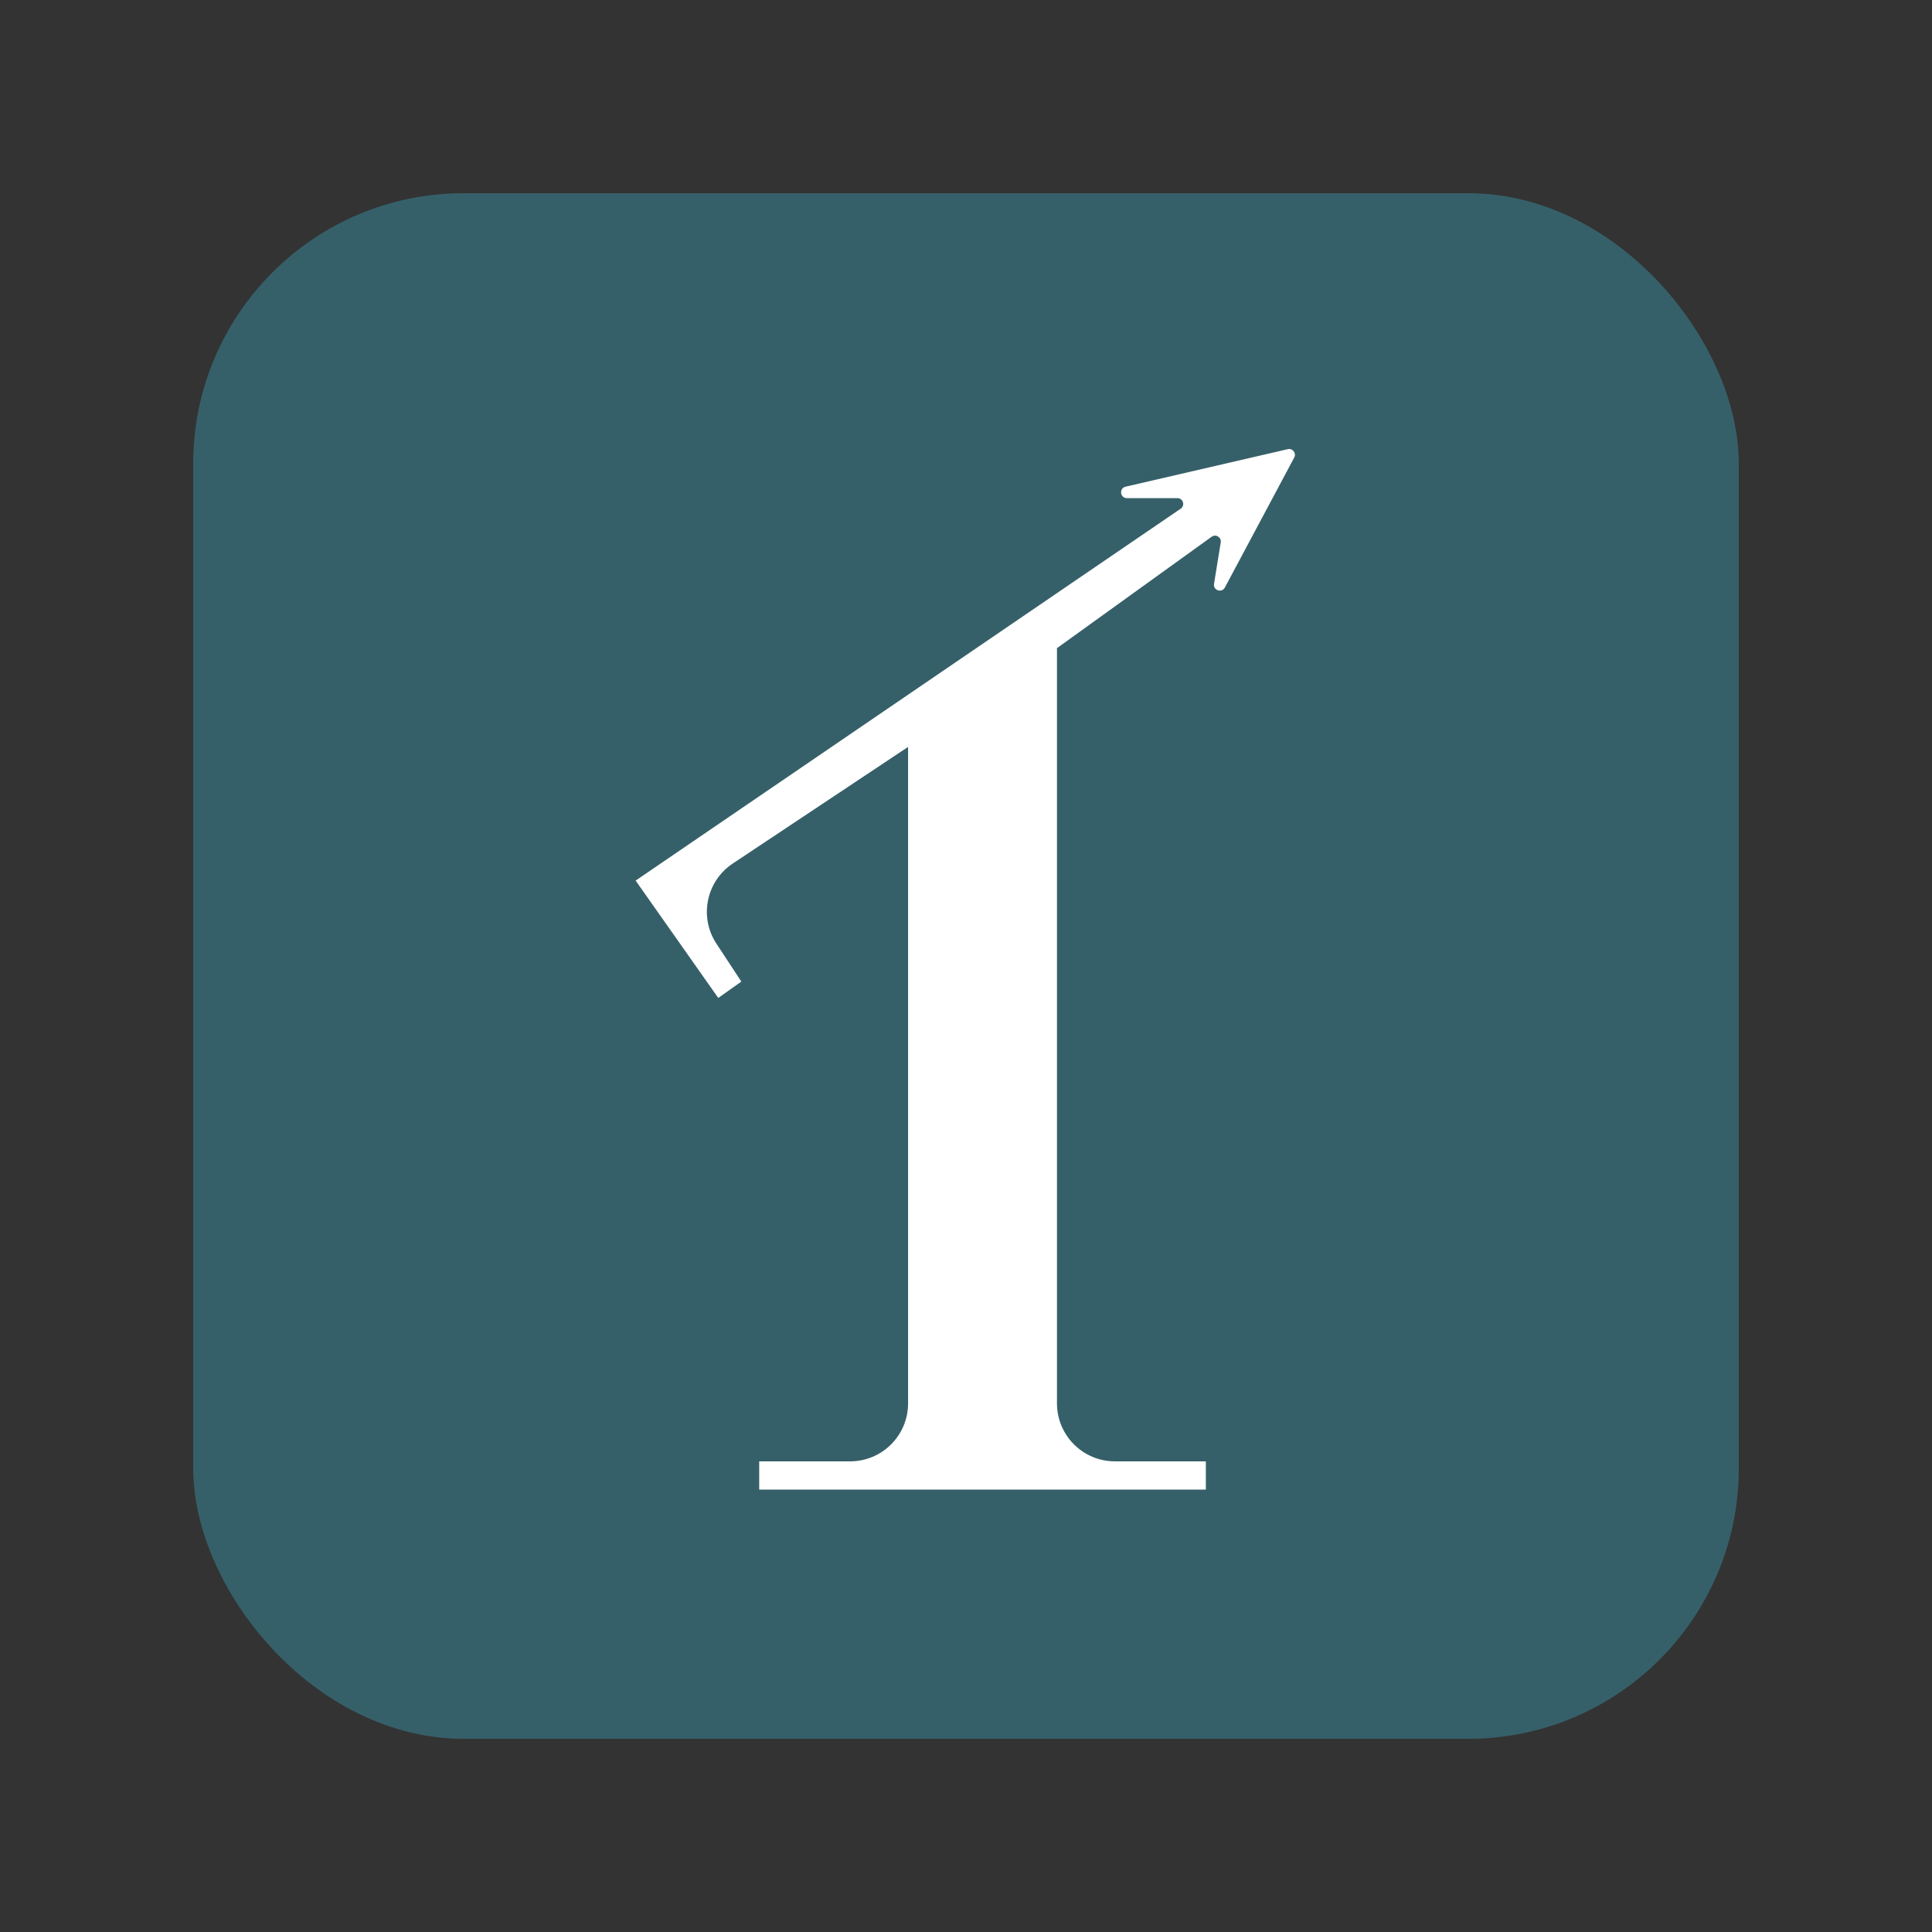 <svg viewBox="0 0 1000 1000" fill="none" xmlns="http://www.w3.org/2000/svg">
<rect x="0" y="0" width="1000" height="1000" fill="#333333" stroke="none"/>
<rect x="100" y="100" width="800" height="800" rx="140" fill="#366069"/>
<path d="M392.962 756.393H440.024C456.592 756.393 470.024 742.961 470.024 726.393V386.603L379.265 446.965C365.526 456.103 361.745 474.621 370.803 488.413L383.714 508.072L371.769 516.529L329 455.794L611.11 263.308C613.548 261.644 612.371 257.83 609.419 257.83H583.284C579.714 257.83 579.13 252.711 582.608 251.907L666.57 232.487C669.079 231.907 671.105 234.55 669.892 236.823L633.988 304.097C632.392 307.087 627.838 305.551 628.38 302.205L631.854 280.732C632.281 278.095 629.307 276.257 627.14 277.818L547.086 335.478V726.393C547.086 742.961 560.517 756.393 577.086 756.393H624.148V771H392.962V756.393Z" fill="white"/>
</svg>
